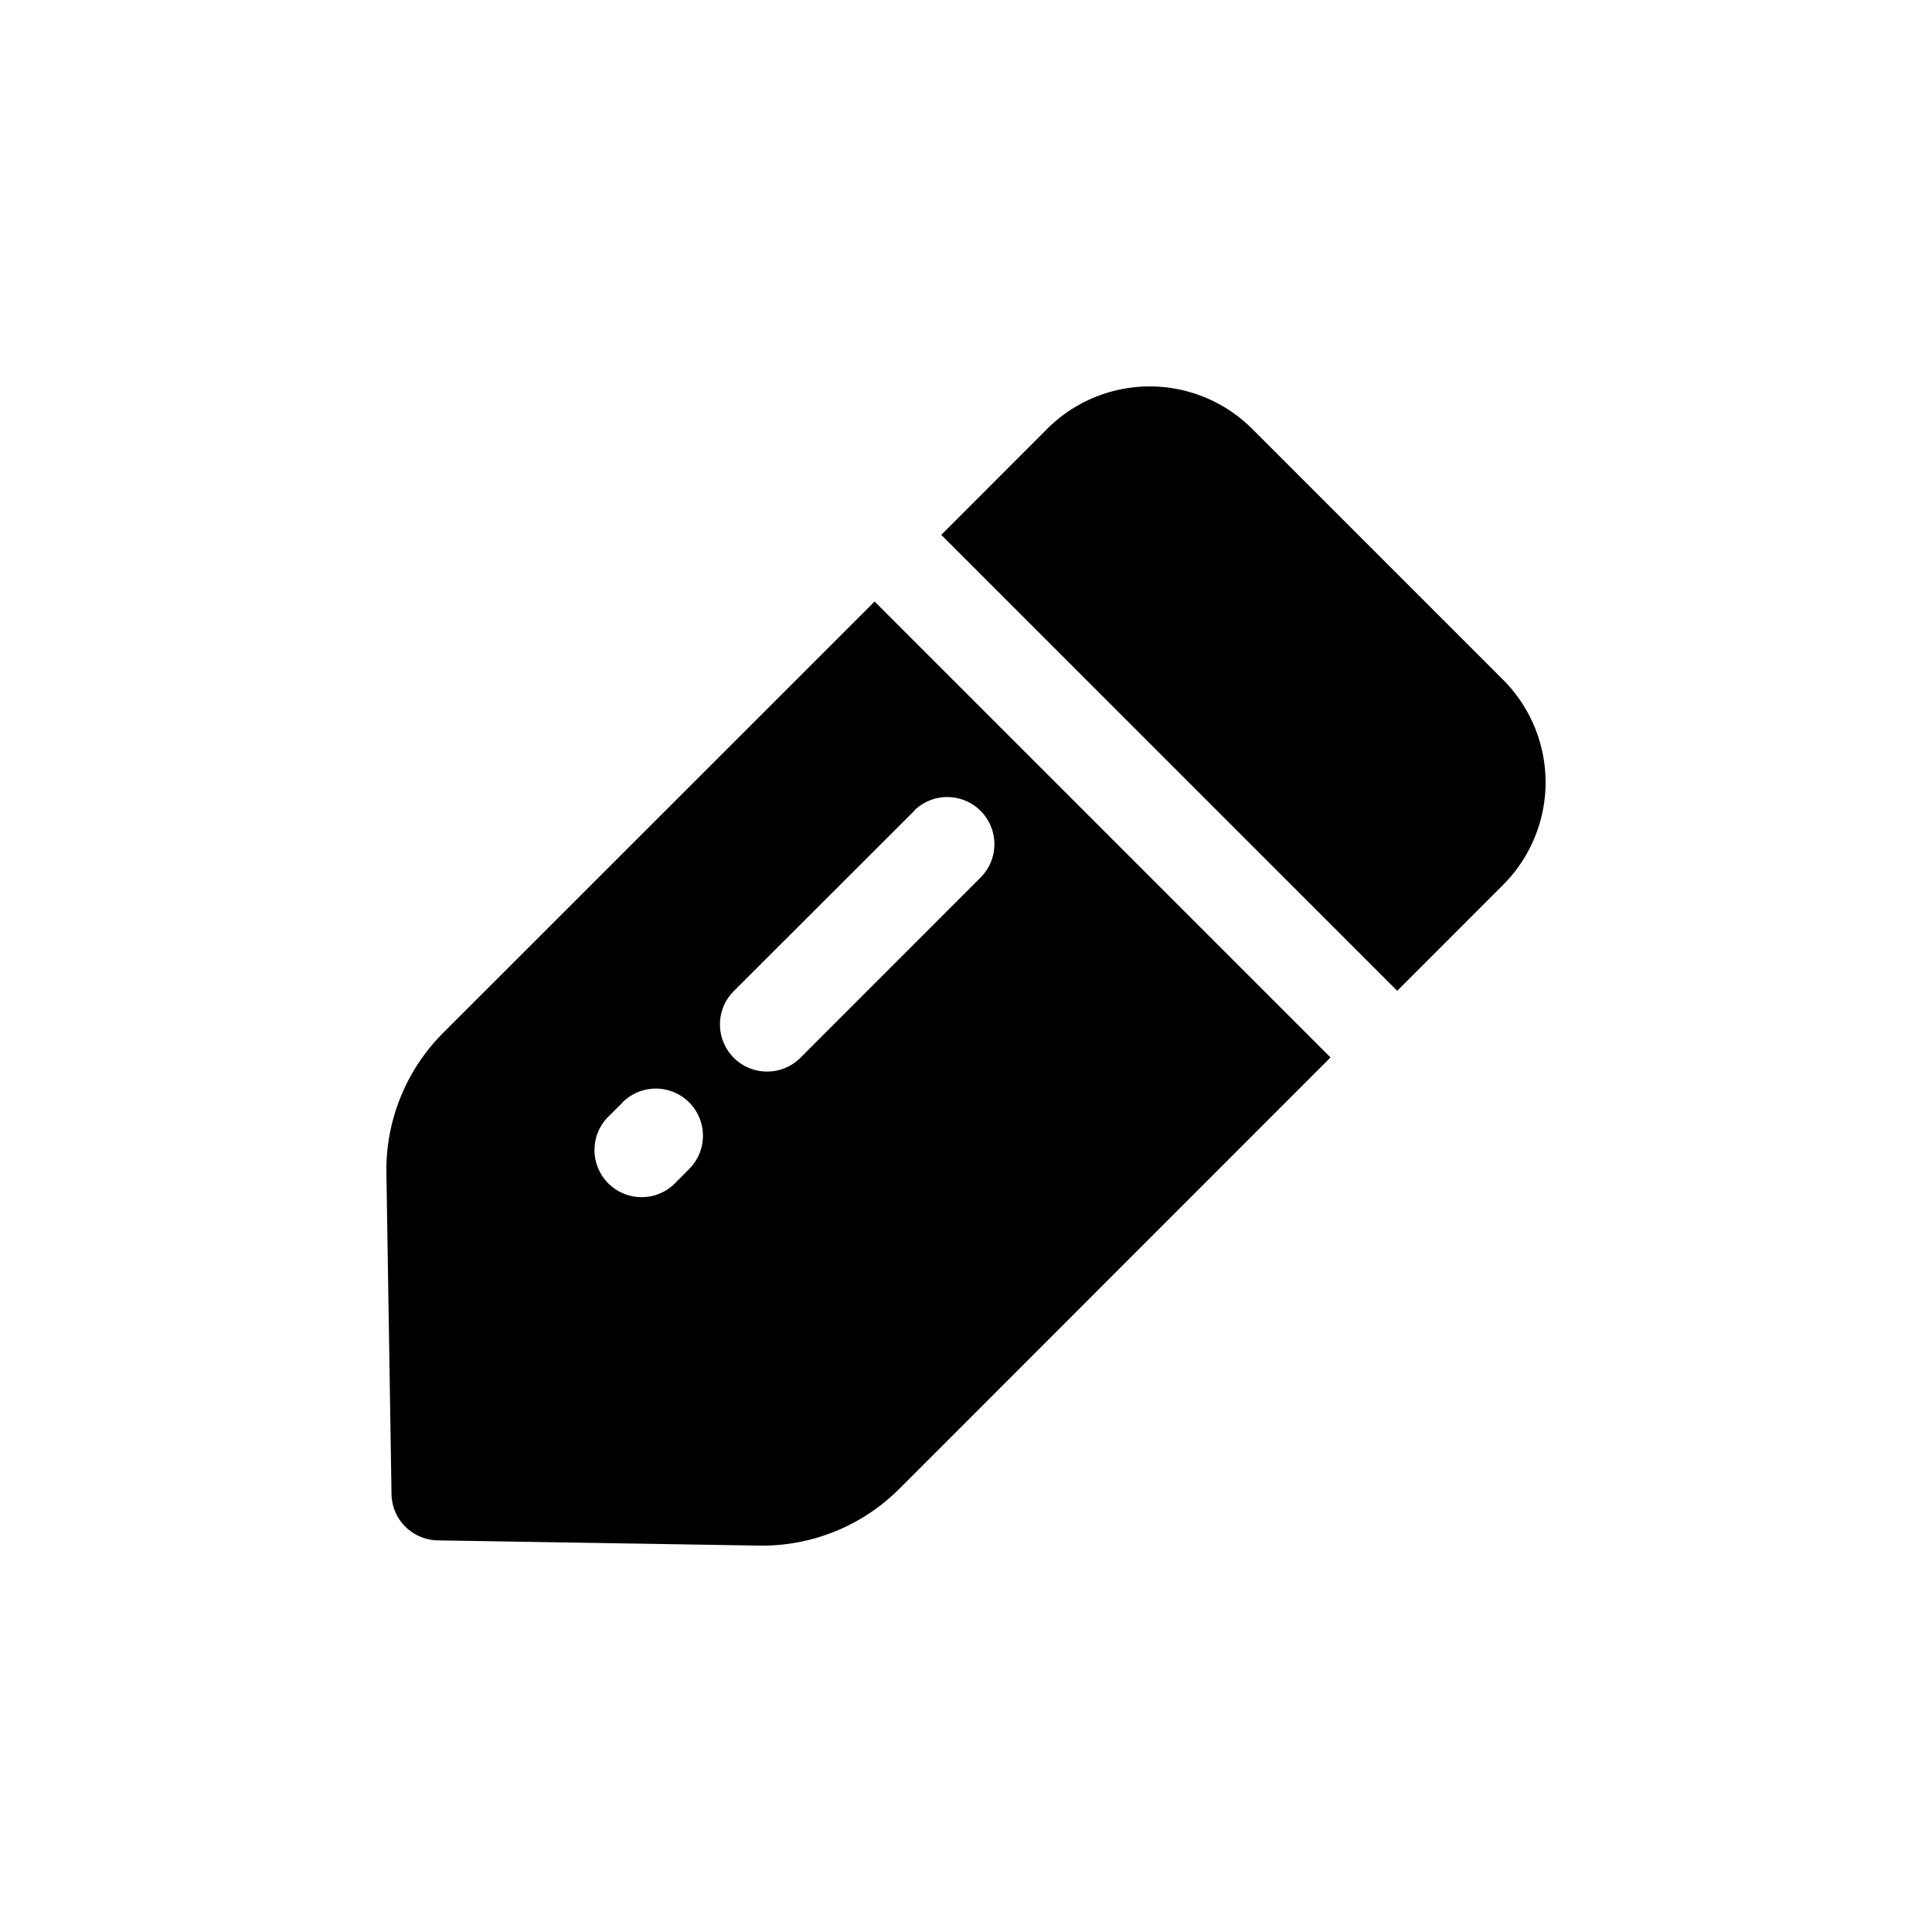 <svg class="svg-icon" style="width: 1em; height: 1em;vertical-align: middle;fill: currentColor;overflow: hidden;" viewBox="0 0 1024 1024" version="1.1" xmlns="http://www.w3.org/2000/svg"><path d="M740.557 525.158l-241.664-241.664L555.008 227.328a76.851 76.851 0 0 1 108.698 0l132.966 132.966a76.851 76.851 0 0 1 0 108.698l-56.115 56.166z m-35.328 35.277L476.672 789.094A102.81 102.81 0 0 1 402.227 819.2l-170.138-2.765a24.934 24.934 0 0 1-24.576-24.576L204.8 621.824a102.81 102.81 0 0 1 30.106-74.394l228.659-228.608 241.664 241.664z m-220.774-130.56L388.915 525.312a24.934 24.934 0 1 0 35.328 35.328l95.488-95.539a24.934 24.934 0 1 0-35.328-35.328z m-154.47 154.47l-7.578 7.526a24.934 24.934 0 0 0 35.328 35.328l7.526-7.578a24.934 24.934 0 1 0-35.328-35.328z"  /></svg>